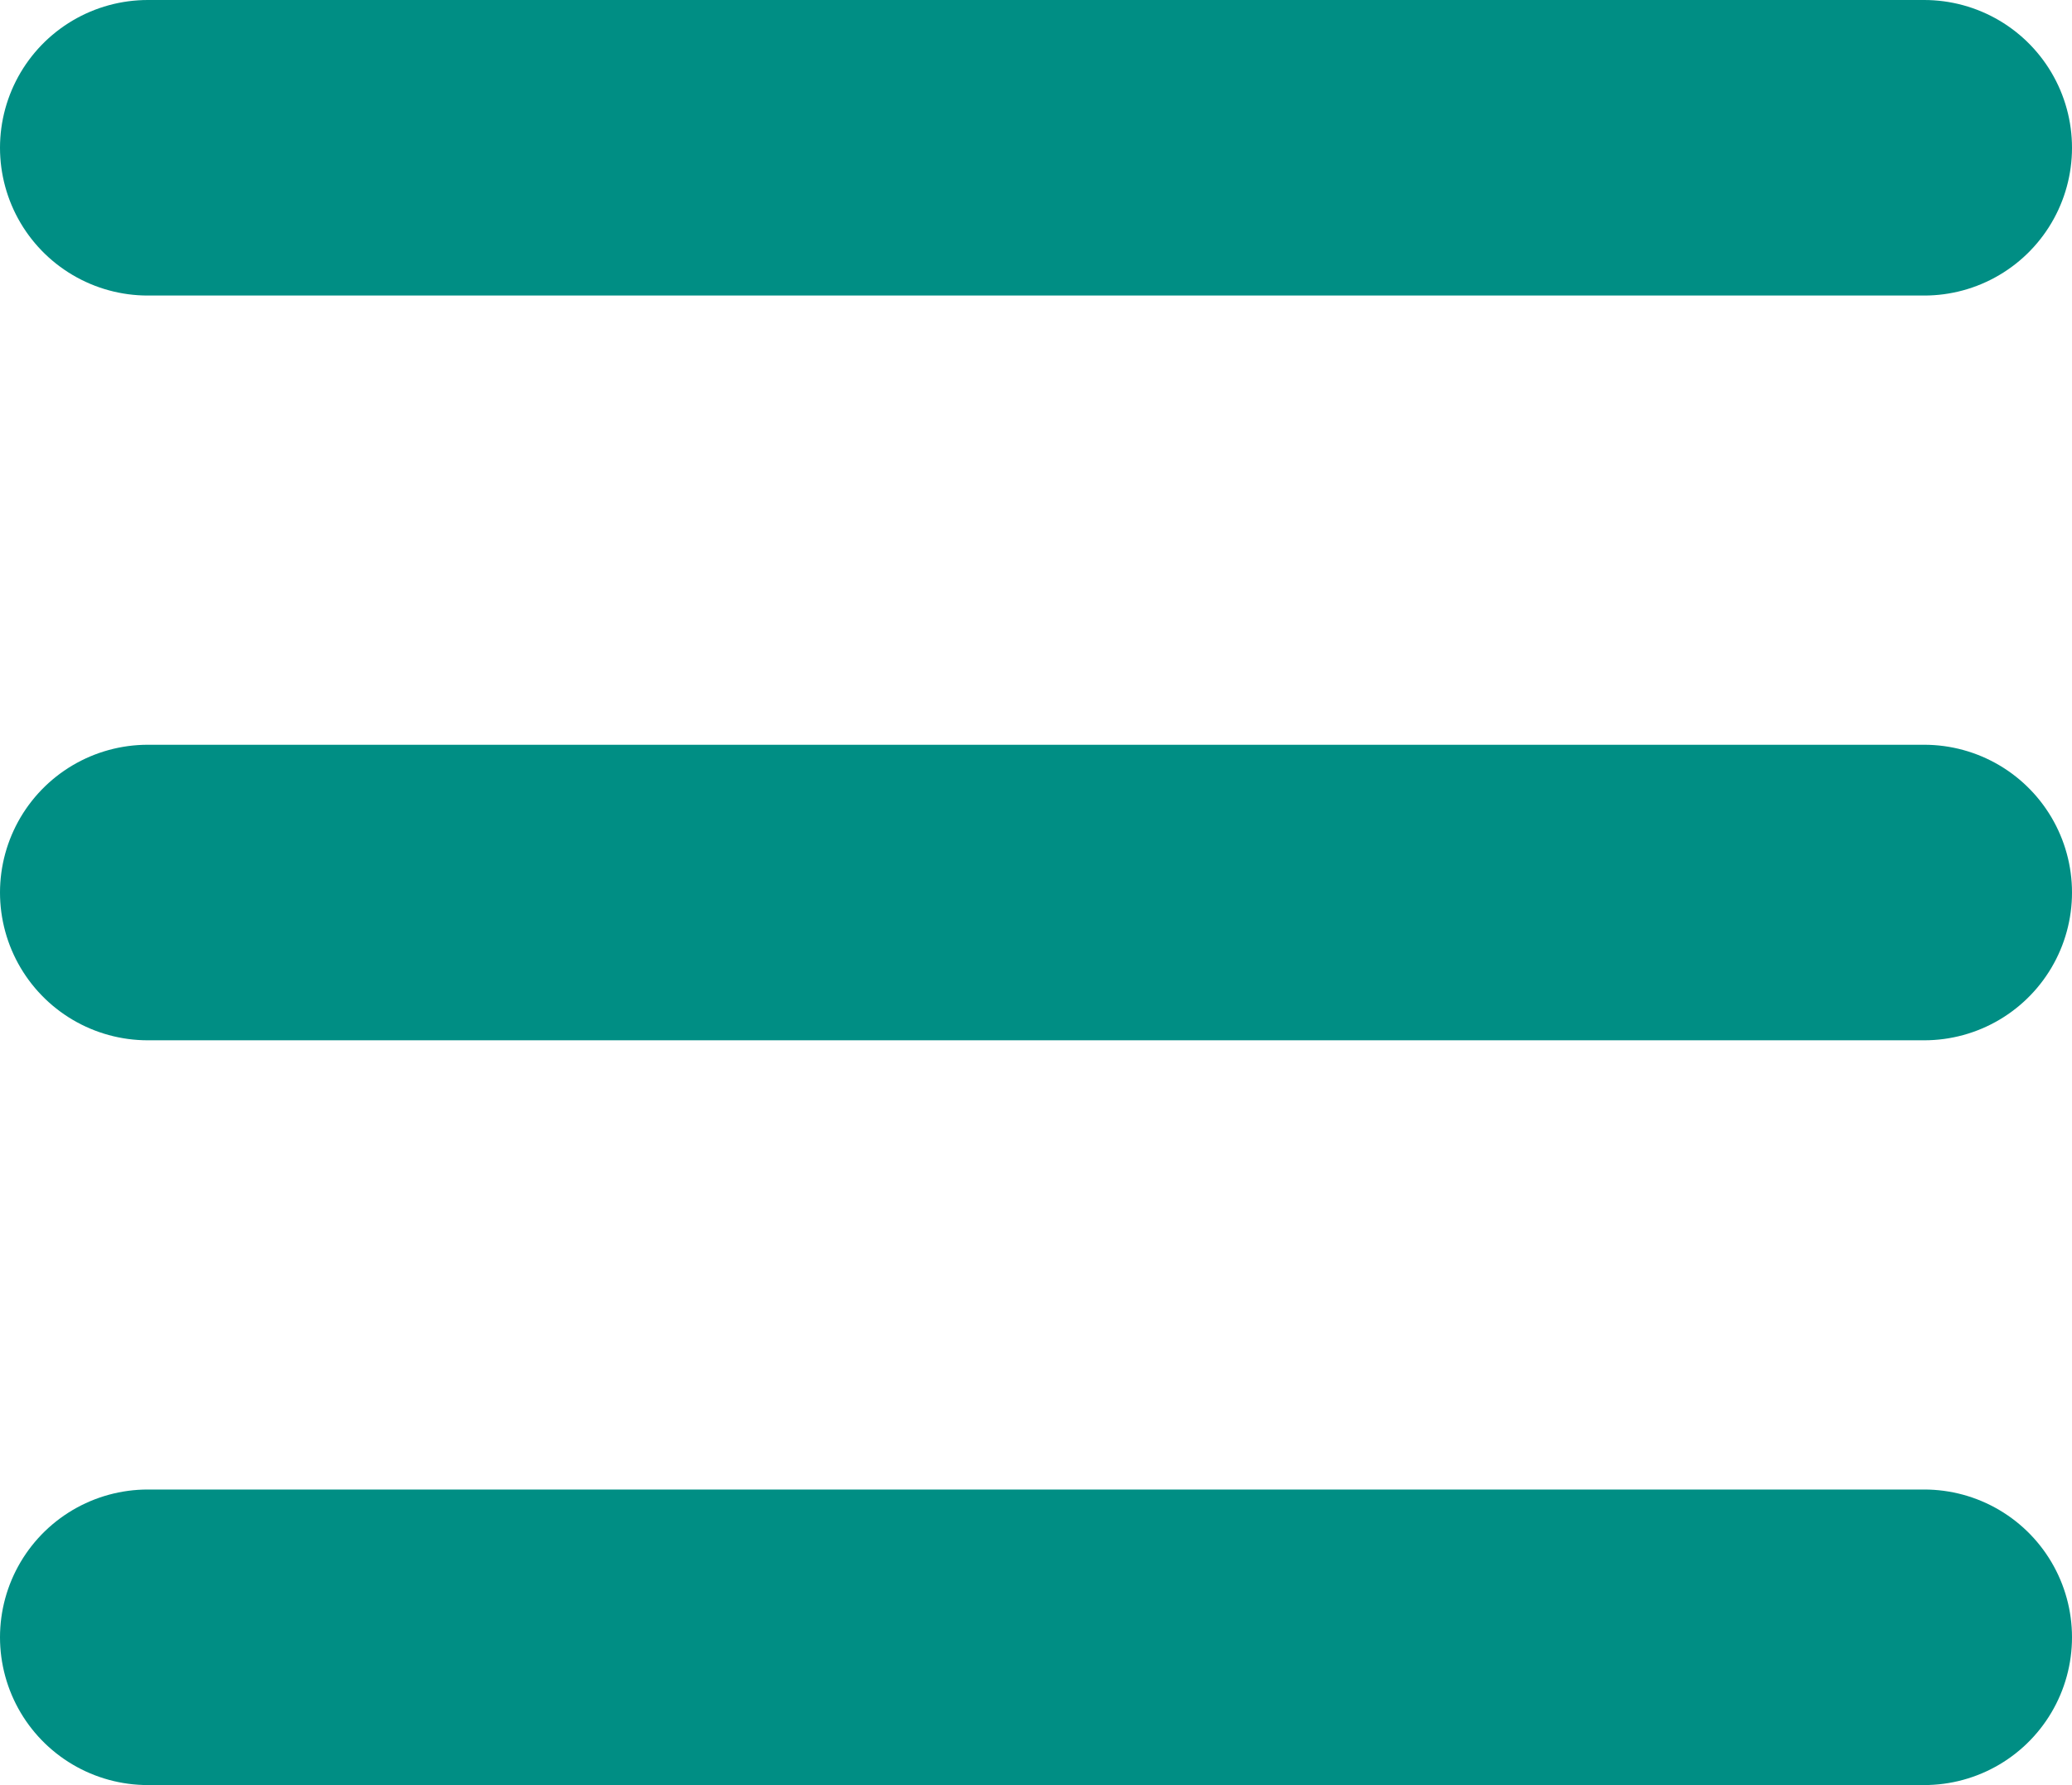 <svg xmlns="http://www.w3.org/2000/svg" viewBox="0 0 28.04 24.16">
  <defs>
    <style>
      .cls-1 {
        fill: none;
        stroke: #008e84;
        stroke-linecap: round;
        stroke-linejoin: round;
        stroke-width: 4px;
      }
    </style>
  </defs>
  <title>ico-mobile-nav</title>
  <g id="Layer_2" data-name="Layer 2">
    <g id="nav_bar" data-name="nav bar">
      <g>
        <line class="cls-1" x1="2" y1="2" x2="26.04" y2="2"/>
        <line class="cls-1" x1="2" y1="12.08" x2="26.04" y2="12.08"/>
        <line class="cls-1" x1="2" y1="22.16" x2="26.04" y2="22.16"/>
      </g>
    </g>
  </g>
</svg>
